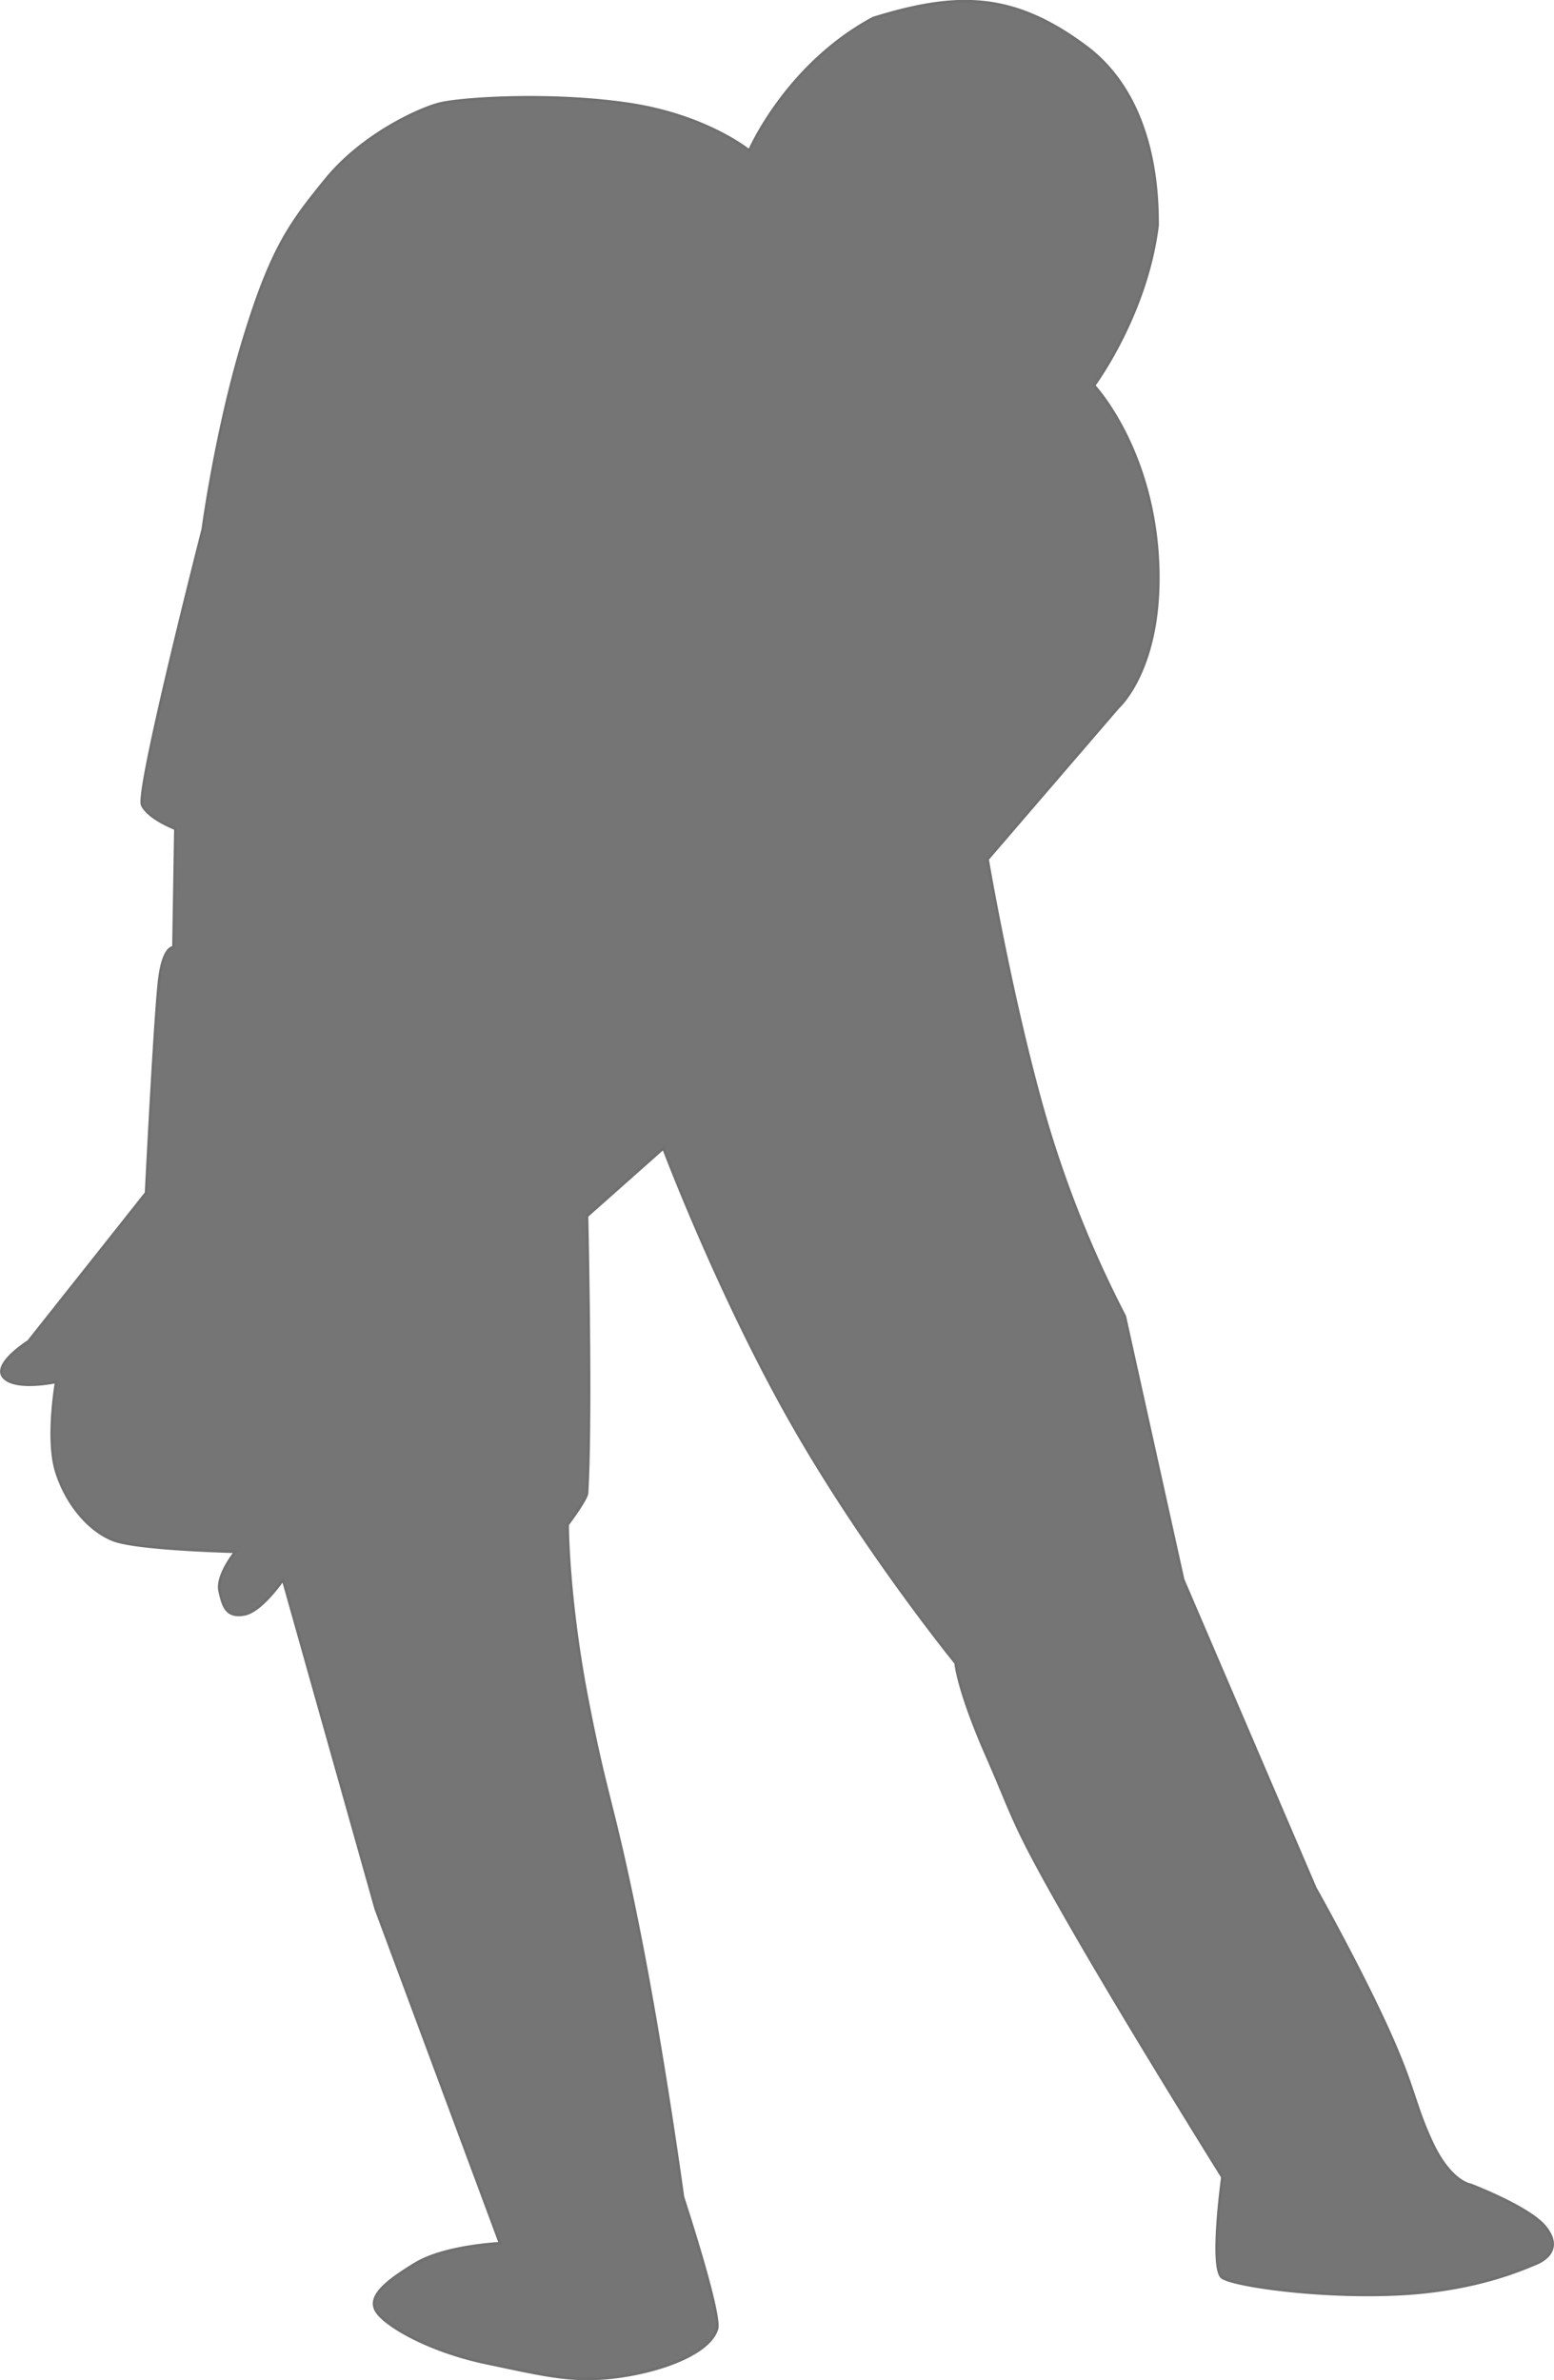 <svg xmlns="http://www.w3.org/2000/svg" width="564.289" height="864.329" viewBox="0 0 564.289 864.329"><path d="M3987.3-4110.271s13.33-31.159,45.011-48.169c30.532-9.476,50.8-9.315,77.118,10.268s26.009,56.056,26.11,64.854c-3.935,32.606-23.1,58.292-23.1,58.292s20.559,21.8,23.1,61.876-14.319,55.024-14.319,55.024l-47.428,55.118s8.619,50.679,20.476,92.279a400.212,400.212,0,0,0,29.363,73.683l21.173,95.613,48.01,112.022s15.242,27.066,25.817,50.145,9.747,27.659,16.485,42.171,14.129,15.495,14.129,15.495,21.057,8,26.953,15.161,1.349,11.56-3.369,13.476-22.109,9.81-50.536,11.074-58.494-3.081-63.17-6.02,0-36.534,0-36.534-32.638-52.194-54.748-90.648-20.369-38.517-30.9-62.521-11.216-33.5-11.216-33.5-33.27-40.85-59.8-87.6-46.325-99.388-46.325-99.388l-27.795,24.666s1.685,73.308,0,100.832c-.823,3.074-7.032,11.23-7.032,11.23s.01,26.321,7.032,62.889,9.57,38.113,18.624,83.385,16.22,97.905,16.22,97.905,13.624,41.395,12.4,47.712c-2.507,9.109-20.7,15.631-36.645,17.624s-25.684-.575-47.114-5.061-37.5-14.115-40.135-19.206,3.579-10.318,14.318-16.845,30.819-7.415,30.819-7.415l-45.137-121.452L3818-3591.433s-7.868,11.6-14.185,12.655-7.521-2.744-8.818-8.434,5.75-14.327,5.75-14.327-35.615-.816-44.432-4.267-17.024-13.137-20.666-24.919,0-32.51,0-32.51-14.643,3.182-19.02-1.571,8.9-13.087,8.9-13.087l42.752-53.92s3.334-66.622,4.886-78.175,5.061-10.993,5.061-10.993l.7-43.1s-9.626-3.606-12.041-8.55,21.987-100.162,21.987-100.162,4.813-36.032,14.832-68.927,16.752-42.054,29.839-58.108,33.155-25.3,40.833-27.4,41.046-4.239,69.276,0S3987.3-4110.271,3987.3-4110.271Z" transform="translate(-3715.216 4165.021)" fill="#757575" stroke="#707070" stroke-width="1"/></svg>